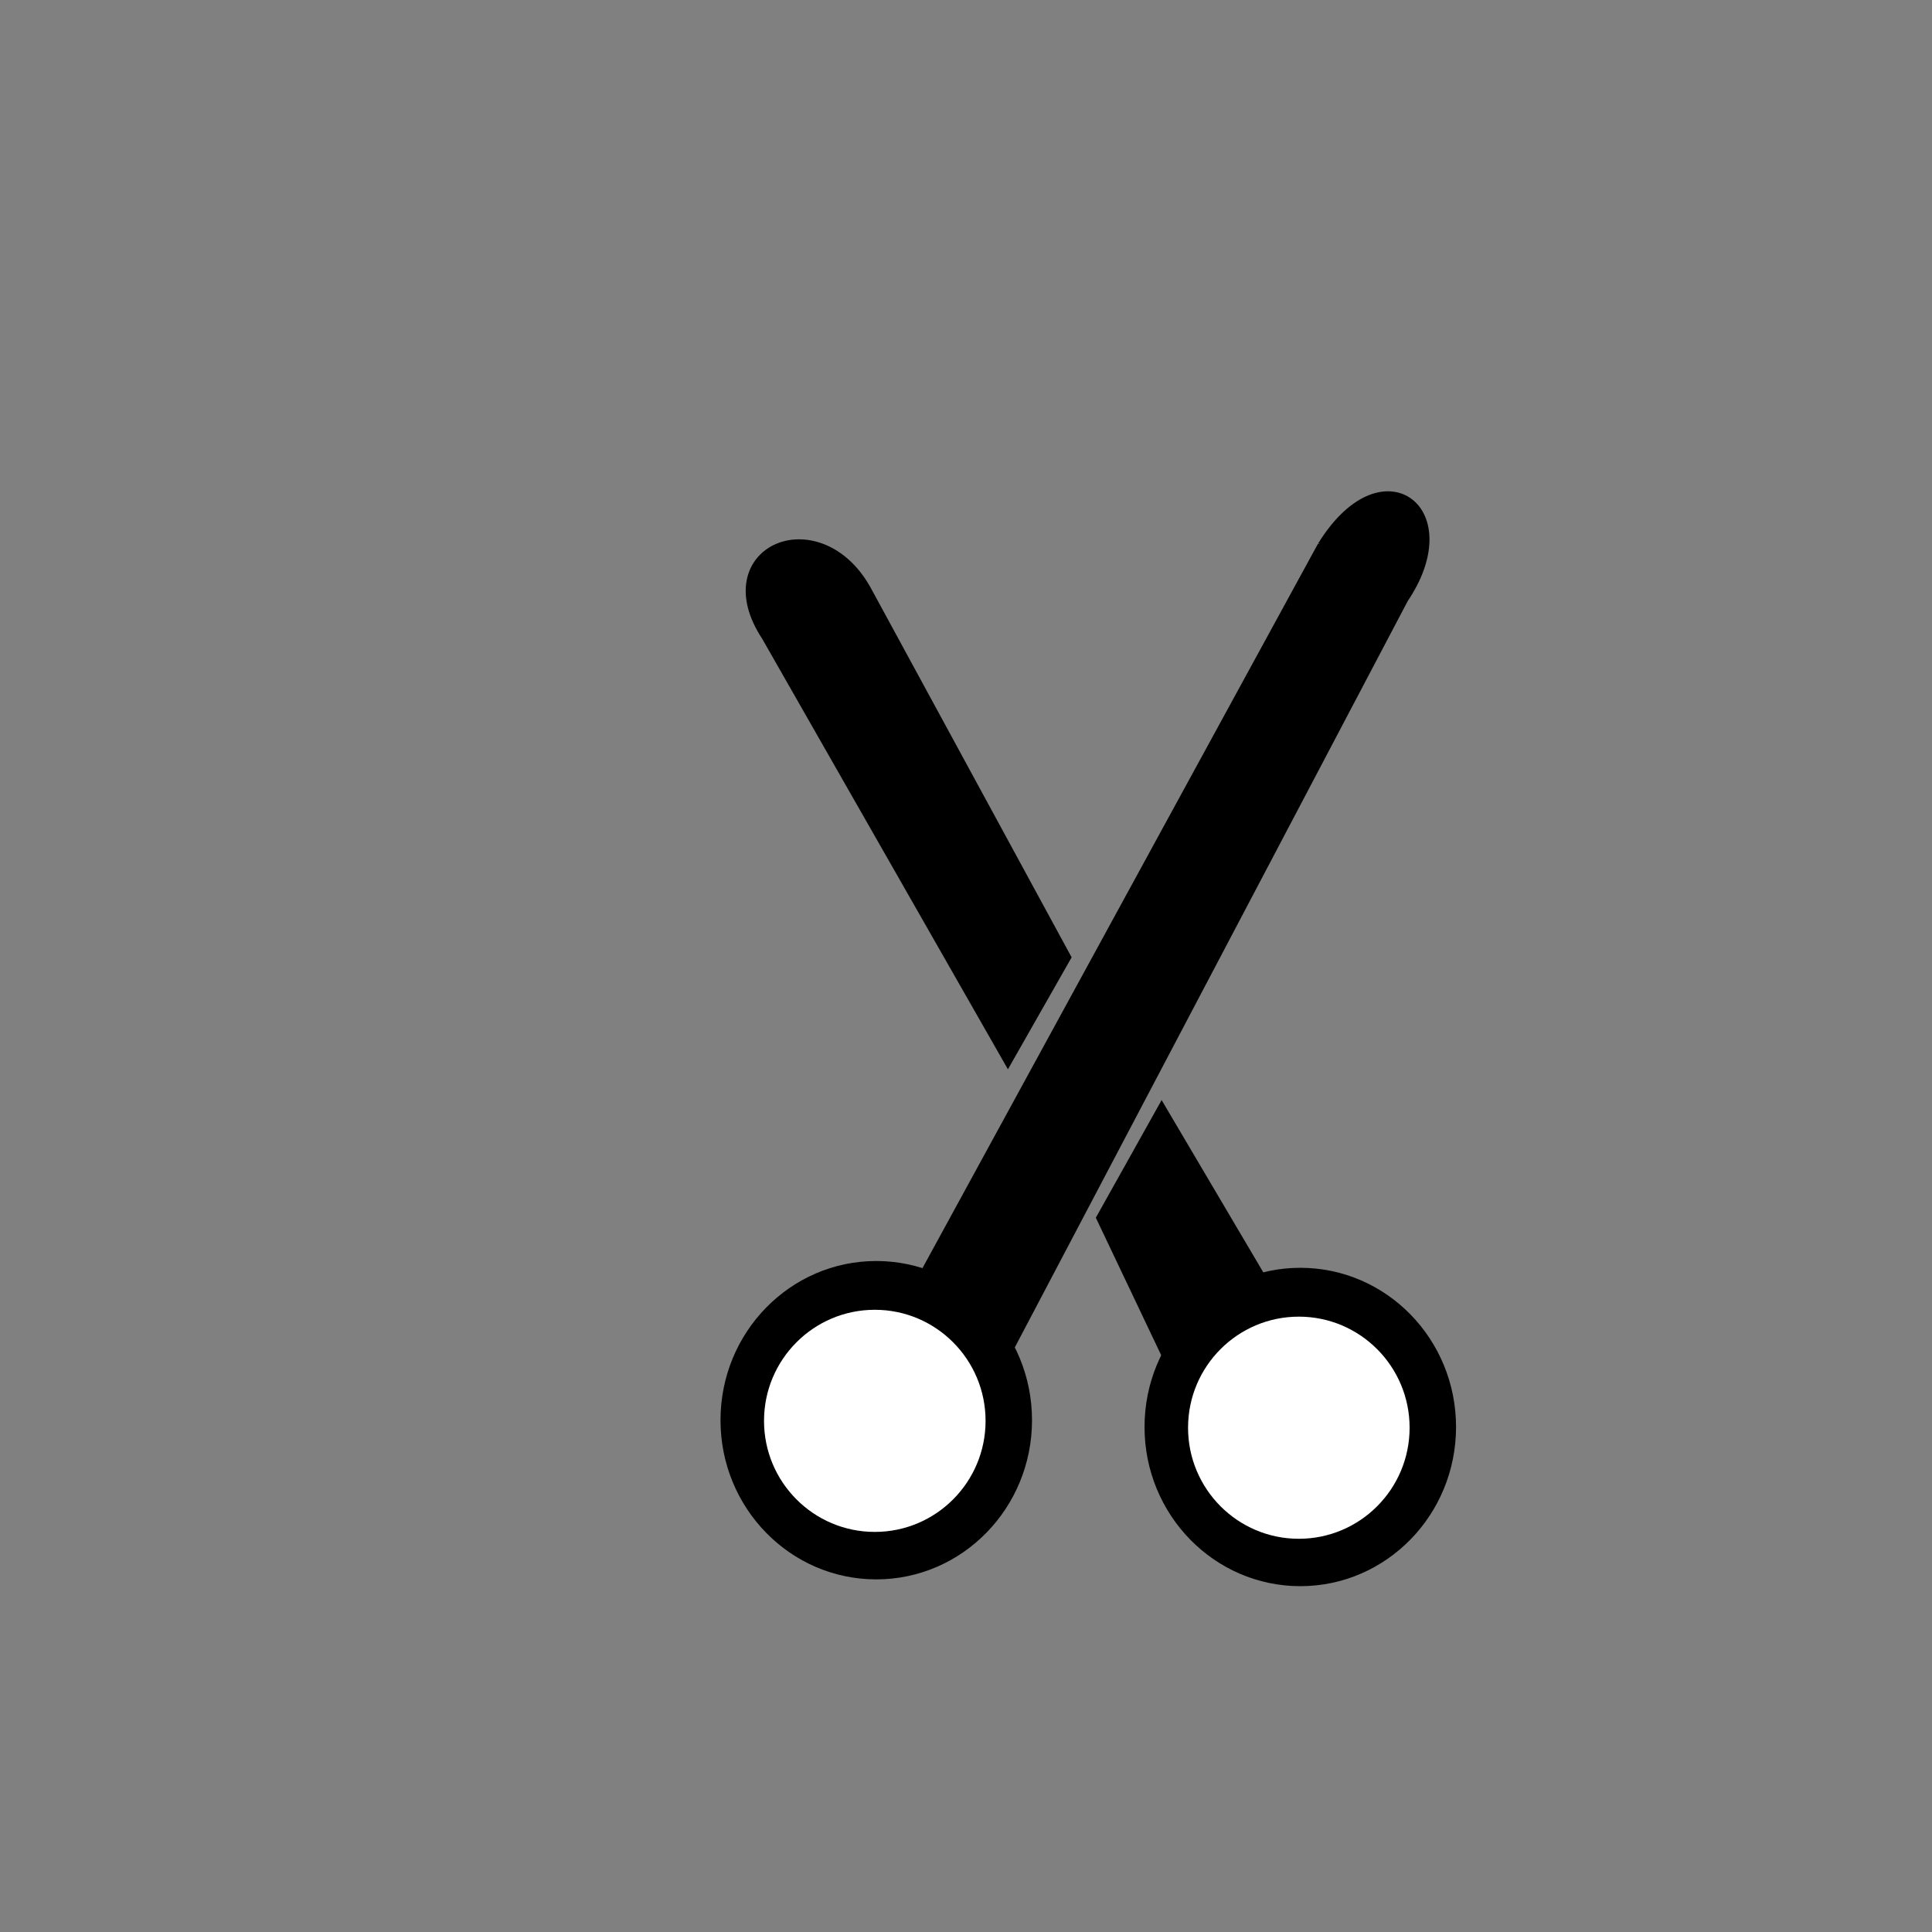 <?xml version="1.0" encoding="UTF-8" standalone="no"?>
<!-- Created with Inkscape (http://www.inkscape.org/) -->

<svg
   xmlns:dc="http://purl.org/dc/elements/1.1/"
   xmlns:cc="http://creativecommons.org/ns#"
   xmlns:rdf="http://www.w3.org/1999/02/22-rdf-syntax-ns#"
   xmlns:svg="http://www.w3.org/2000/svg"
   xmlns="http://www.w3.org/2000/svg"
   xmlns:sodipodi="http://sodipodi.sourceforge.net/DTD/sodipodi-0.dtd"
   xmlns:inkscape="http://www.inkscape.org/namespaces/inkscape"
   width="100"
   height="100"
   viewBox="0 0 26.458 26.458"
   version="1.1"
   id="svg8"
   sodipodi:docname="scissors.svg"
   inkscape:version="0.92.4 (5da689c313, 2019-01-14)">
  <rect x="0" y="0" width="26.458" height="26.458" fill="#808080" stroke="none"/>
  <defs
     id="defs2" />
  <sodipodi:namedview
     id="base"
     pagecolor="#ffffff"
     bordercolor="#666666"
     borderopacity="1.0"
     inkscape:pageopacity="0.0"
     inkscape:pageshadow="2"
     inkscape:zoom="7.9195959"
     inkscape:cx="57.138622"
     inkscape:cy="38.140628"
     inkscape:document-units="mm"
     inkscape:current-layer="layer1"
     showgrid="false"
     units="px"
     inkscape:window-width="960"
     inkscape:window-height="1017"
     inkscape:window-x="952"
     inkscape:window-y="-8"
     inkscape:window-maximized="0"
     showguides="false" />
  <g
     inkscape:label="Layer 1"
     inkscape:groupmode="layer"
     id="layer1"
     transform="translate(0,-270.542)">
    <path
       style="fill:#000000;stroke:#000000;stroke-width:0.265px;stroke-linecap:butt;stroke-linejoin:miter;stroke-opacity:1"
       d="m 18.166,278.051 -5.639,10.328 1.137,0.774 5.5,-10.447 c 0.771,-1.138 -0.214,-1.918 -0.998,-0.655 z"
       id="path5166"
       inkscape:connector-curvature="0"
       sodipodi:nodetypes="ccccc" />
    <ellipse
       style="fill:#000000;fill-opacity:1;stroke:none;stroke-width:0.232"
       id="path5168"
       cx="12"
       cy="289.991"
       rx="2.133"
       ry="2.18" />
    <path
       style="fill:#000000;stroke:#000000;stroke-width:0.265px;stroke-linecap:butt;stroke-linejoin:miter;stroke-opacity:1"
       d="m 10.55,279.219 3.253,5.699 0.721,-1.267 -2.702,-4.97 c -0.602,-1.136 -2.001,-0.567 -1.272,0.538 z"
       id="path5166-5"
       inkscape:connector-curvature="0"
       sodipodi:nodetypes="ccccc" />
    <path
       style="fill:#000000;stroke:#000000;stroke-width:0.265px;stroke-linecap:butt;stroke-linejoin:miter;stroke-opacity:1"
       d="m 15.156,287.223 0.956,2.011 1.055,-1.233 -1.256,-2.128 z"
       id="path5166-5-0"
       inkscape:connector-curvature="0"
       sodipodi:nodetypes="ccccc" />
    <ellipse
       style="fill:#ffffff;fill-opacity:1;stroke:none;stroke-width:0.223"
       id="path5234"
       cx="11.98"
       cy="290"
       rx="1.517"
       ry="1.521" />
    <ellipse
       style="fill:#000000;fill-opacity:1;stroke:none;stroke-width:0.232"
       id="path5168-0"
       cx="17.807"
       cy="290.084"
       rx="2.133"
       ry="2.18" />
    <ellipse
       style="fill:#ffffff;fill-opacity:1;stroke:none;stroke-width:0.223"
       id="path5234-7"
       cx="17.787"
       cy="290.094"
       rx="1.517"
       ry="1.521" />
  </g>
</svg>
